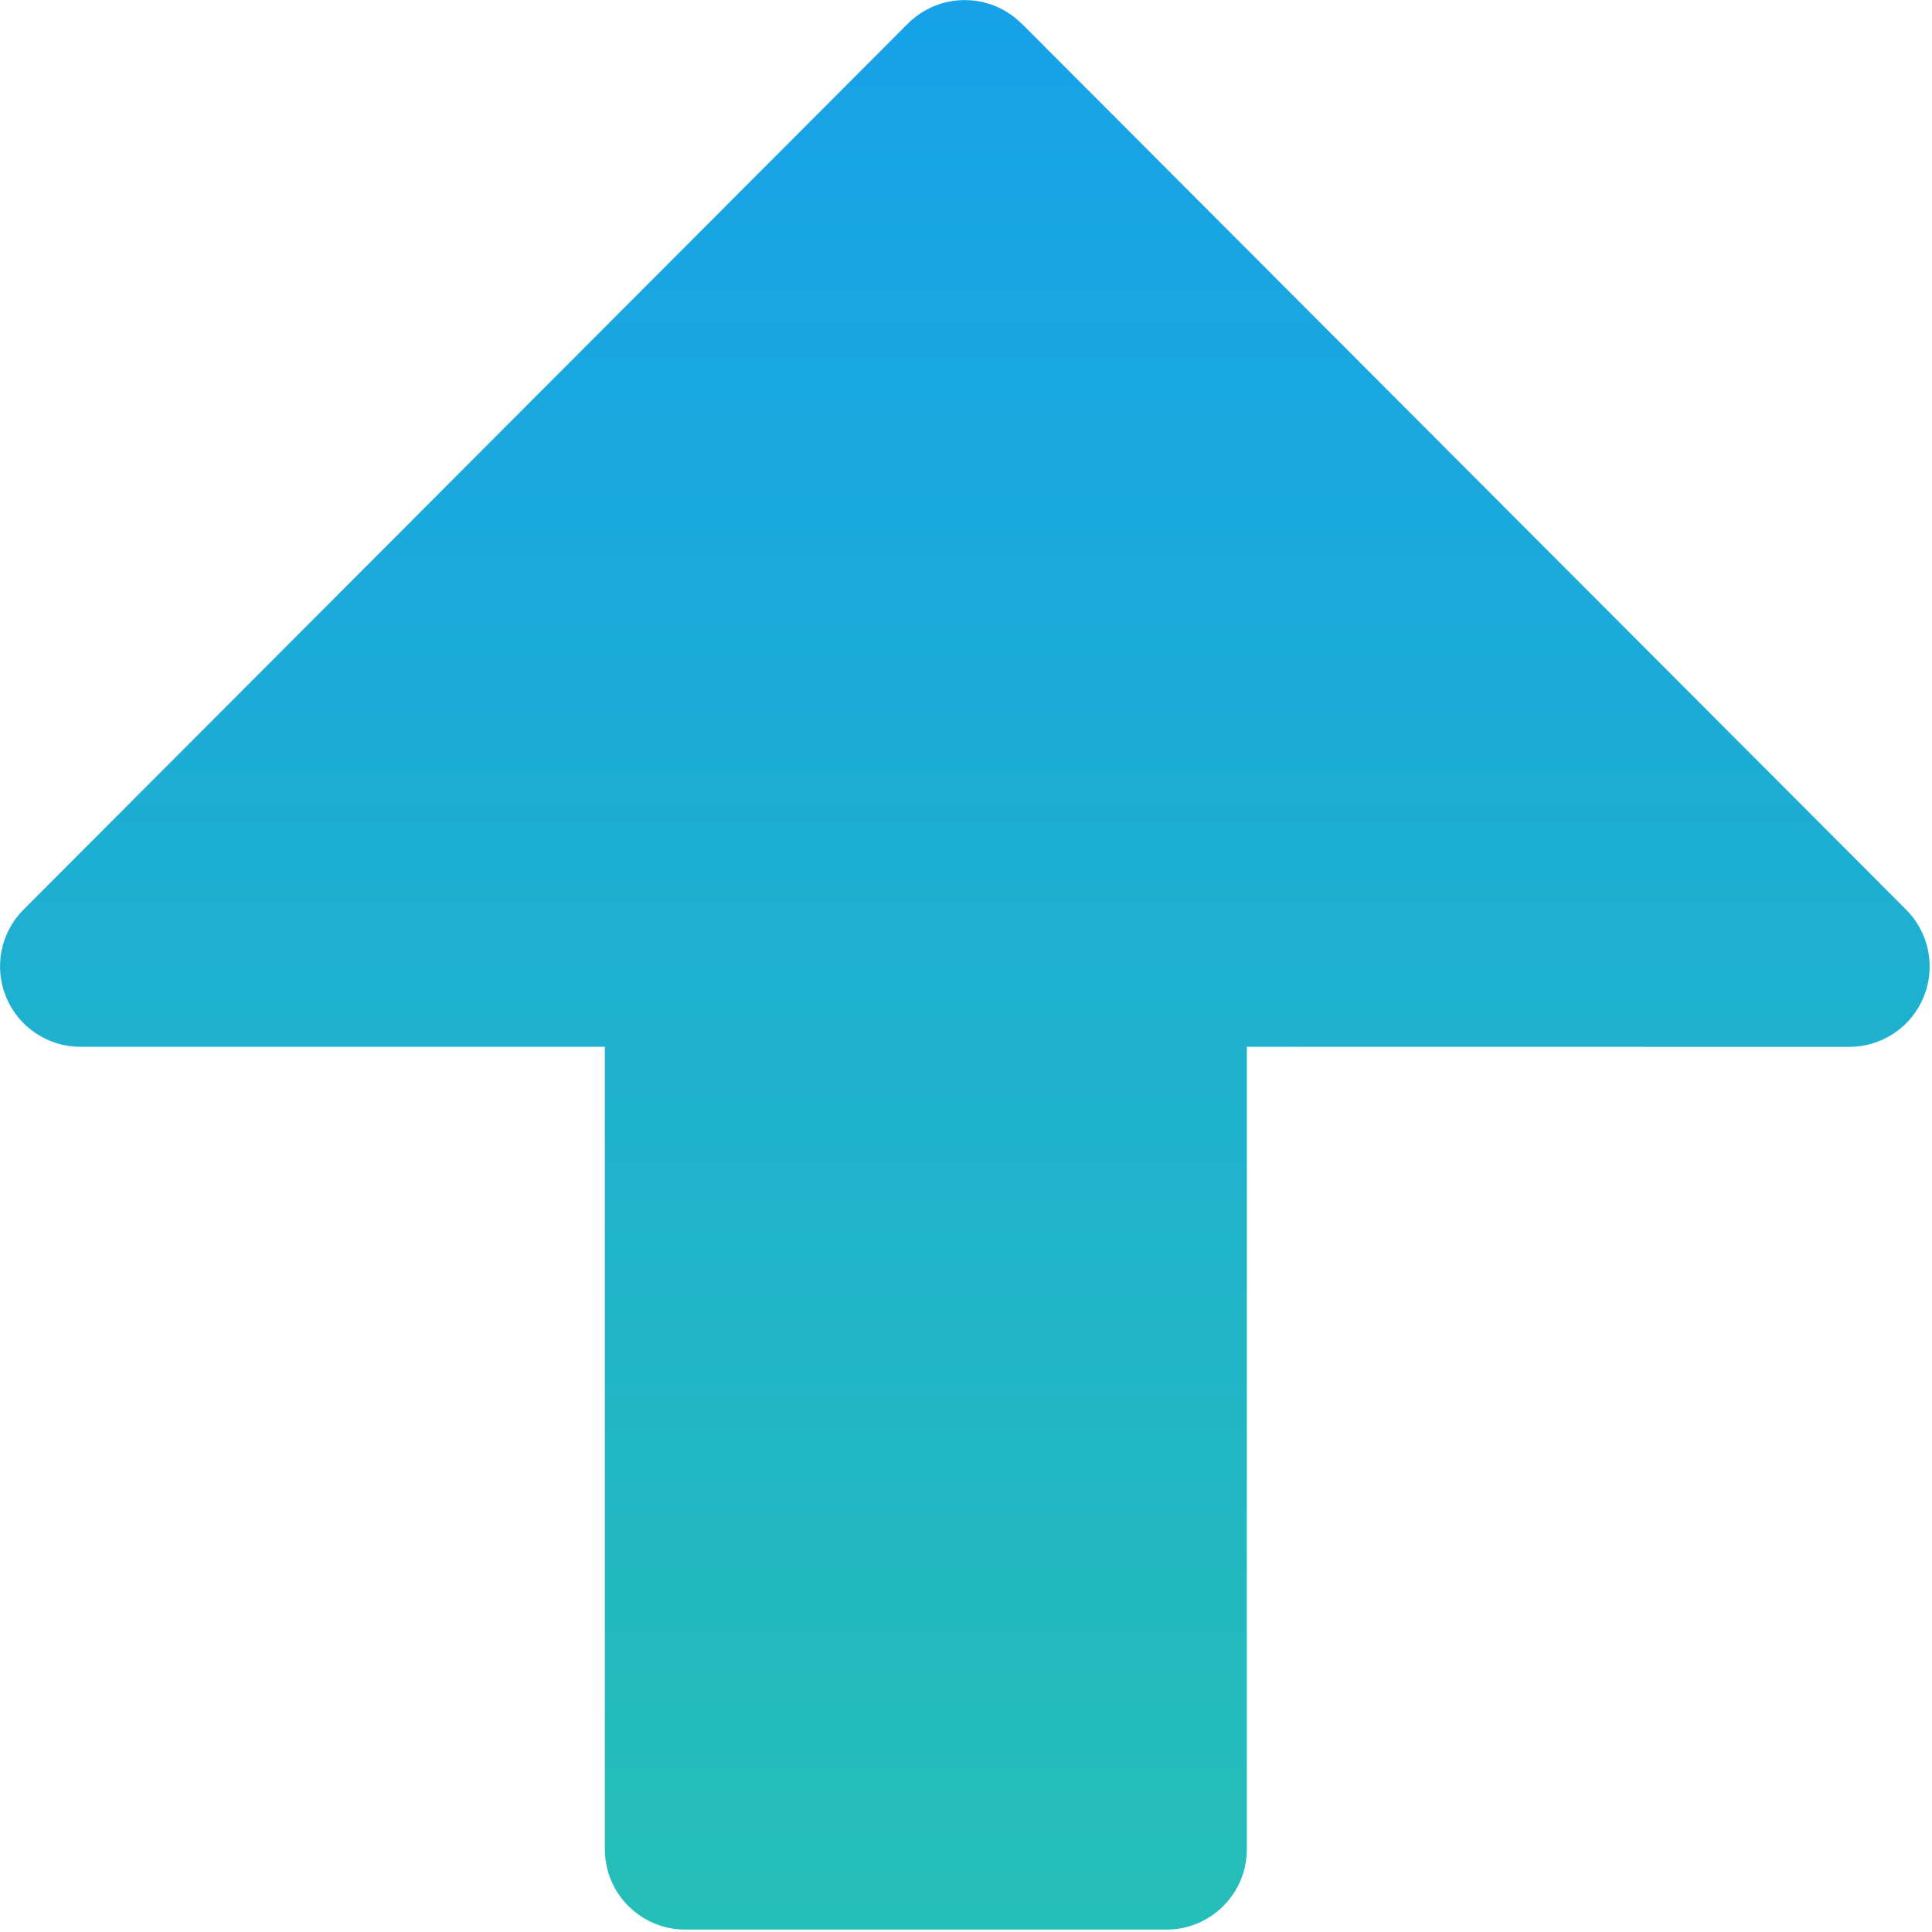 <?xml version="1.0" encoding="UTF-8"?>
<svg width="176px" height="176px" viewBox="0 0 176 176" version="1.1" xmlns="http://www.w3.org/2000/svg" xmlns:xlink="http://www.w3.org/1999/xlink">
    <!-- Generator: Sketch 57.1 (83088) - https://sketch.com -->
    <title>未命名</title>
    <desc>Created with Sketch.</desc>
    <defs>
        <linearGradient x1="50%" y1="0%" x2="50%" y2="100%" id="linearGradient-1">
            <stop stop-color="#16A1E9" offset="0%"></stop>
            <stop stop-color="#26BEB8" offset="100%"></stop>
        </linearGradient>
    </defs>
    <g id="页面-1" stroke="none" stroke-width="1" fill="none" fill-rule="evenodd">
        <g id="编组" fill="url(#linearGradient-1)" fill-rule="nonzero">
            <path d="M93.062,2.153 L93.076,2.153 L173.643,82.866 C175.737,84.961 176.363,88.111 175.23,90.847 C174.096,93.584 171.426,95.368 168.464,95.369 L113.584,95.361 L113.584,168.457 C113.584,172.502 110.305,175.781 106.26,175.781 L62.424,175.781 C58.379,175.781 55.1,172.502 55.1,168.457 L55.1,95.361 L7.317,95.361 C4.358,95.358 1.692,93.574 0.56,90.841 C-0.573,88.108 0.05,84.962 2.139,82.866 L82.705,2.153 C85.565,-0.706 90.201,-0.706 93.062,2.153 Z" id="路径"></path>
        </g>
    </g>
</svg>